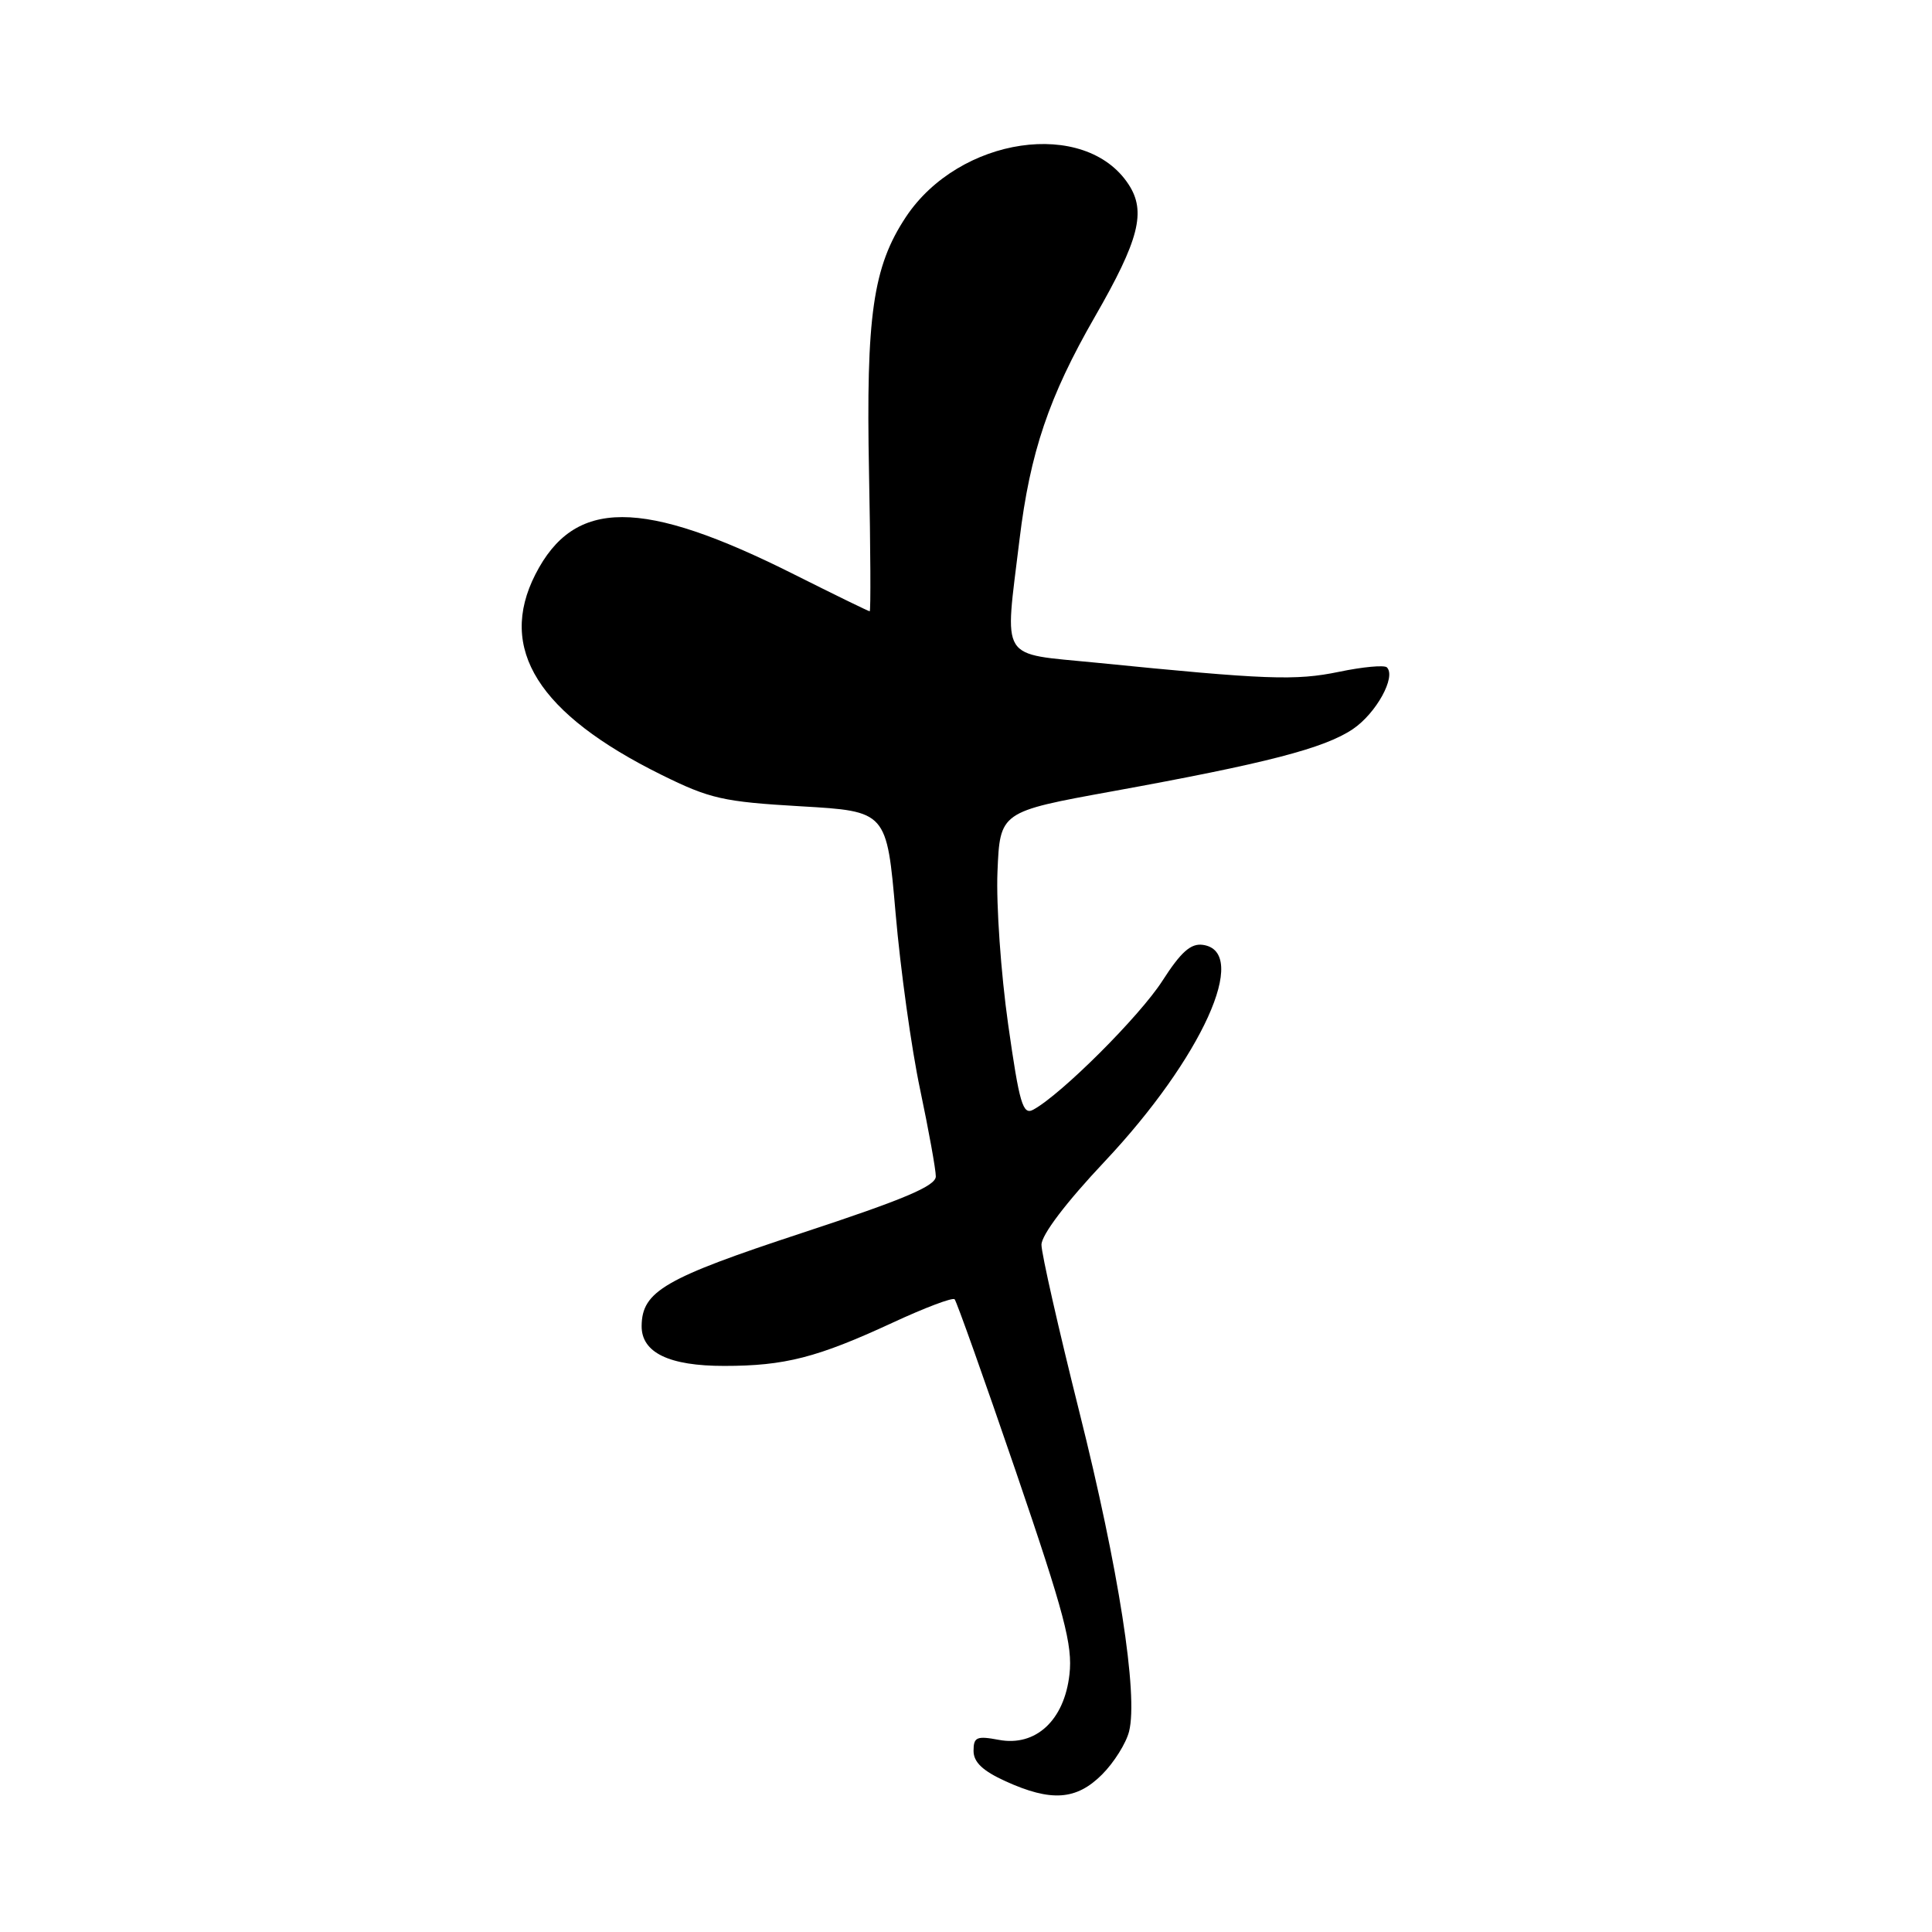 <?xml version="1.0" encoding="UTF-8" standalone="no"?>
<!DOCTYPE svg PUBLIC "-//W3C//DTD SVG 1.1//EN" "http://www.w3.org/Graphics/SVG/1.1/DTD/svg11.dtd" >
<svg xmlns="http://www.w3.org/2000/svg" xmlns:xlink="http://www.w3.org/1999/xlink" version="1.1" viewBox="0 0 256 256">
 <g >
 <path fill="currentColor"
d=" M 146.03 235.13 C 147.61 233.55 149.22 230.98 149.61 229.42 C 150.83 224.56 148.22 207.82 143.01 187.05 C 140.26 176.06 138.00 166.11 138.00 164.94 C 138.00 163.63 141.26 159.33 146.37 153.91 C 159.26 140.21 165.66 126.09 159.39 125.20 C 157.79 124.97 156.48 126.14 154.02 129.97 C 151.01 134.66 140.62 145.03 136.91 147.04 C 135.53 147.79 135.08 146.27 133.58 135.70 C 132.63 128.99 131.99 119.91 132.17 115.53 C 132.50 107.56 132.50 107.56 147.41 104.85 C 167.82 101.14 175.47 99.16 179.26 96.61 C 182.35 94.52 185.02 89.69 183.77 88.43 C 183.43 88.10 180.58 88.36 177.42 89.02 C 171.66 90.21 167.82 90.07 145.25 87.81 C 132.26 86.51 133.11 87.89 135.09 71.50 C 136.49 59.94 138.99 52.56 145.06 42.00 C 150.95 31.77 151.90 28.03 149.54 24.43 C 143.79 15.65 127.10 18.10 120.03 28.76 C 115.67 35.35 114.74 41.81 115.15 62.67 C 115.35 72.75 115.39 81.00 115.24 81.00 C 115.09 81.00 110.58 78.80 105.22 76.11 C 85.06 65.99 76.10 65.99 70.94 76.11 C 65.91 85.98 71.32 94.59 87.63 102.66 C 94.08 105.85 95.82 106.24 106.13 106.84 C 117.50 107.50 117.50 107.50 118.67 121.00 C 119.31 128.43 120.77 138.94 121.92 144.36 C 123.06 149.78 124.00 154.97 124.00 155.88 C 124.00 157.15 119.78 158.93 106.25 163.38 C 88.05 169.37 85.07 171.10 85.02 175.69 C 84.99 179.23 88.65 181.00 95.97 180.99 C 103.99 180.99 108.28 179.89 118.26 175.27 C 122.52 173.29 126.23 171.89 126.49 172.16 C 126.75 172.42 130.40 182.68 134.60 194.96 C 141.04 213.82 142.15 218.00 141.71 221.86 C 141.03 227.95 137.24 231.46 132.35 230.54 C 129.42 229.99 129.00 230.17 129.00 232.00 C 129.00 233.50 130.22 234.65 133.25 236.03 C 139.29 238.77 142.62 238.54 146.03 235.13 Z "/>
</g>
</svg>